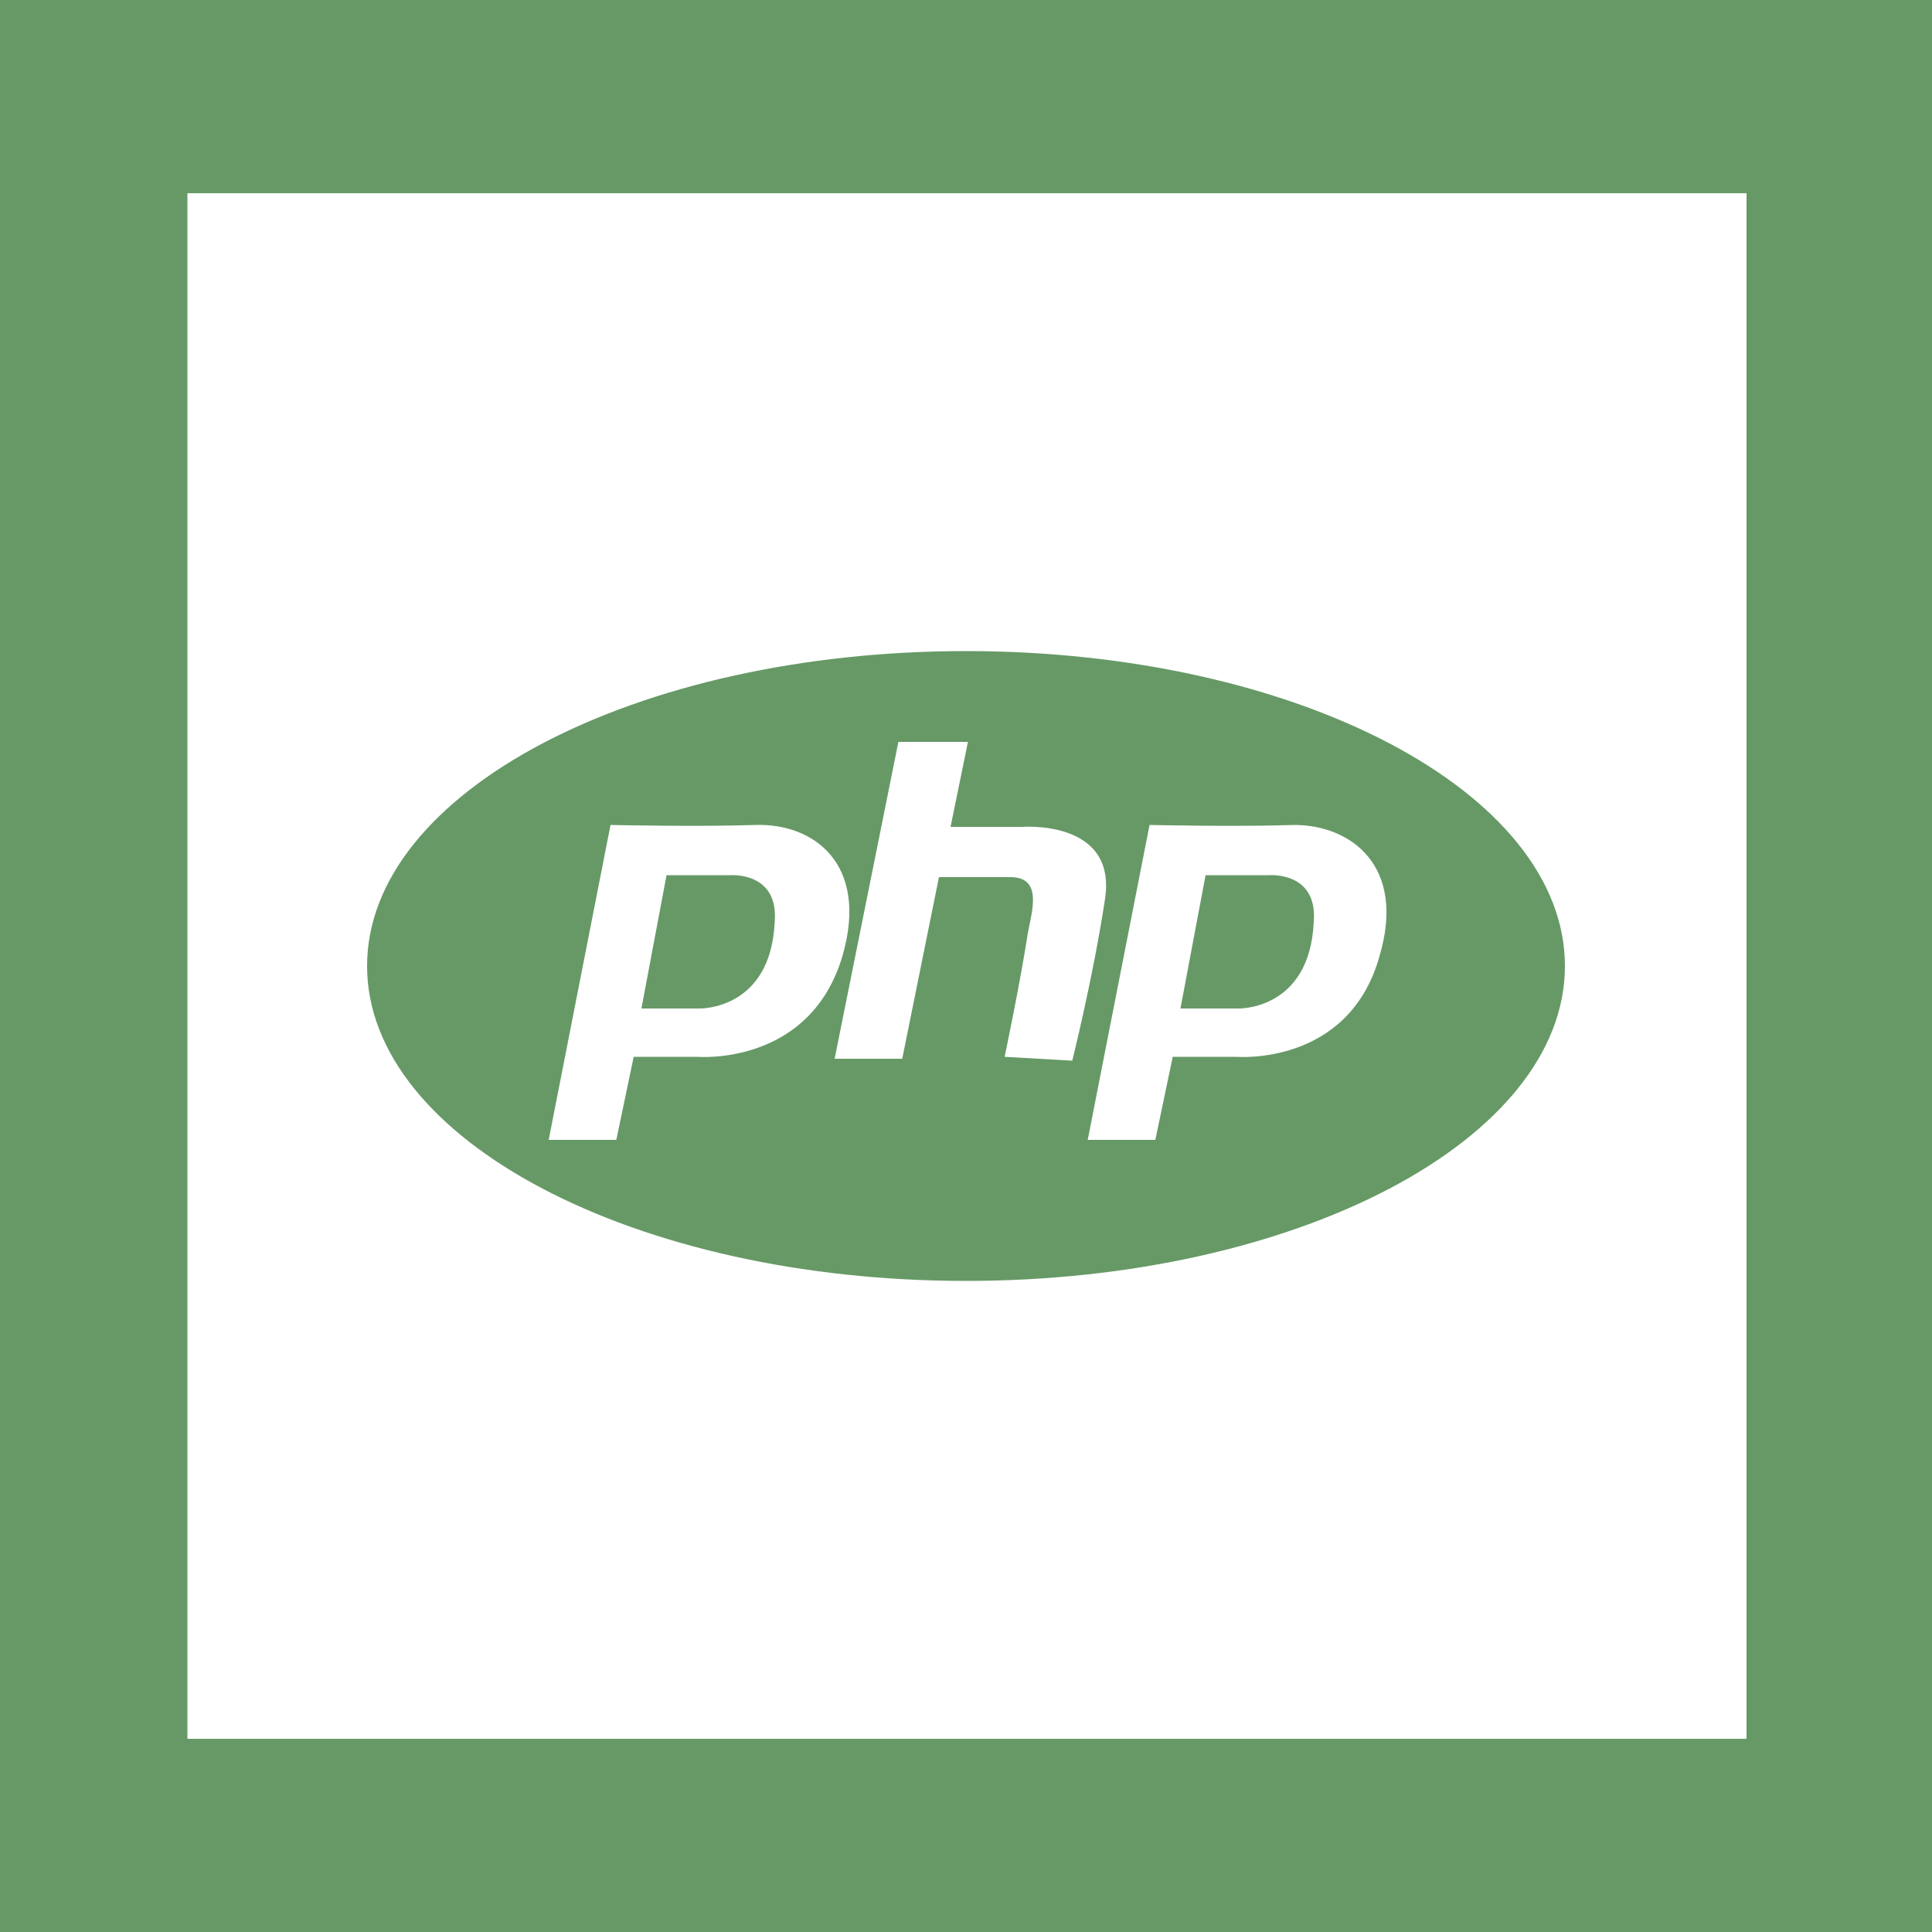 <svg xmlns="http://www.w3.org/2000/svg" viewBox="0 0 100 100"><style type="text/css">  
	.st0{fill:#FFFFFF;}
	.st1{fill:#669966;}
</style><rect class="st0" width="100" height="100"/><path class="st1" d="M100 100H0V0h100V100zM9.7 90h80.7V10H9.7"/><path class="st1" d="M37.8 45.3h-3.3l-1.3 6.9h3c0 0 3.7 0.1 3.9-4.5C40.3 45.1 37.8 45.3 37.8 45.3z"/><path class="st1" d="M65.7 45.3h-3.3l-1.3 6.9h3c0 0 3.7 0.1 3.9-4.5C68.2 45.1 65.7 45.3 65.7 45.3z"/><path class="st1" d="M50 33.7C32.9 33.7 19 41 19 50s13.9 16.3 31 16.3S81 59 81 50C81 41 67.1 33.7 50 33.7zM36.1 54.7l-3.3 0L31.9 59h-3.5l3.2-16.3c0 0 4.5 0.1 7.5 0s5.9 2 4.5 6.8C41.9 55.2 36.1 54.7 36.1 54.7zM52 54.7c0 0 0.8-3.8 1.2-6.4 0.2-1.1 0.8-2.9-0.9-2.9 -1.5 0-3.7 0-3.7 0l-1.9 9.4h-3.5l3.3-16.4h3.6l-0.9 4.4h3.7c0 0 4.9-0.4 4.3 3.7 -0.6 4-1.7 8.4-1.7 8.4L52 54.7 52 54.7zM71.4 49.5c-1.6 5.7-7.4 5.2-7.4 5.2l-3.3 0L59.8 59h-3.5l3.2-16.3c0 0 4.5 0.1 7.5 0C69.9 42.7 72.8 44.8 71.4 49.5z"/></svg>